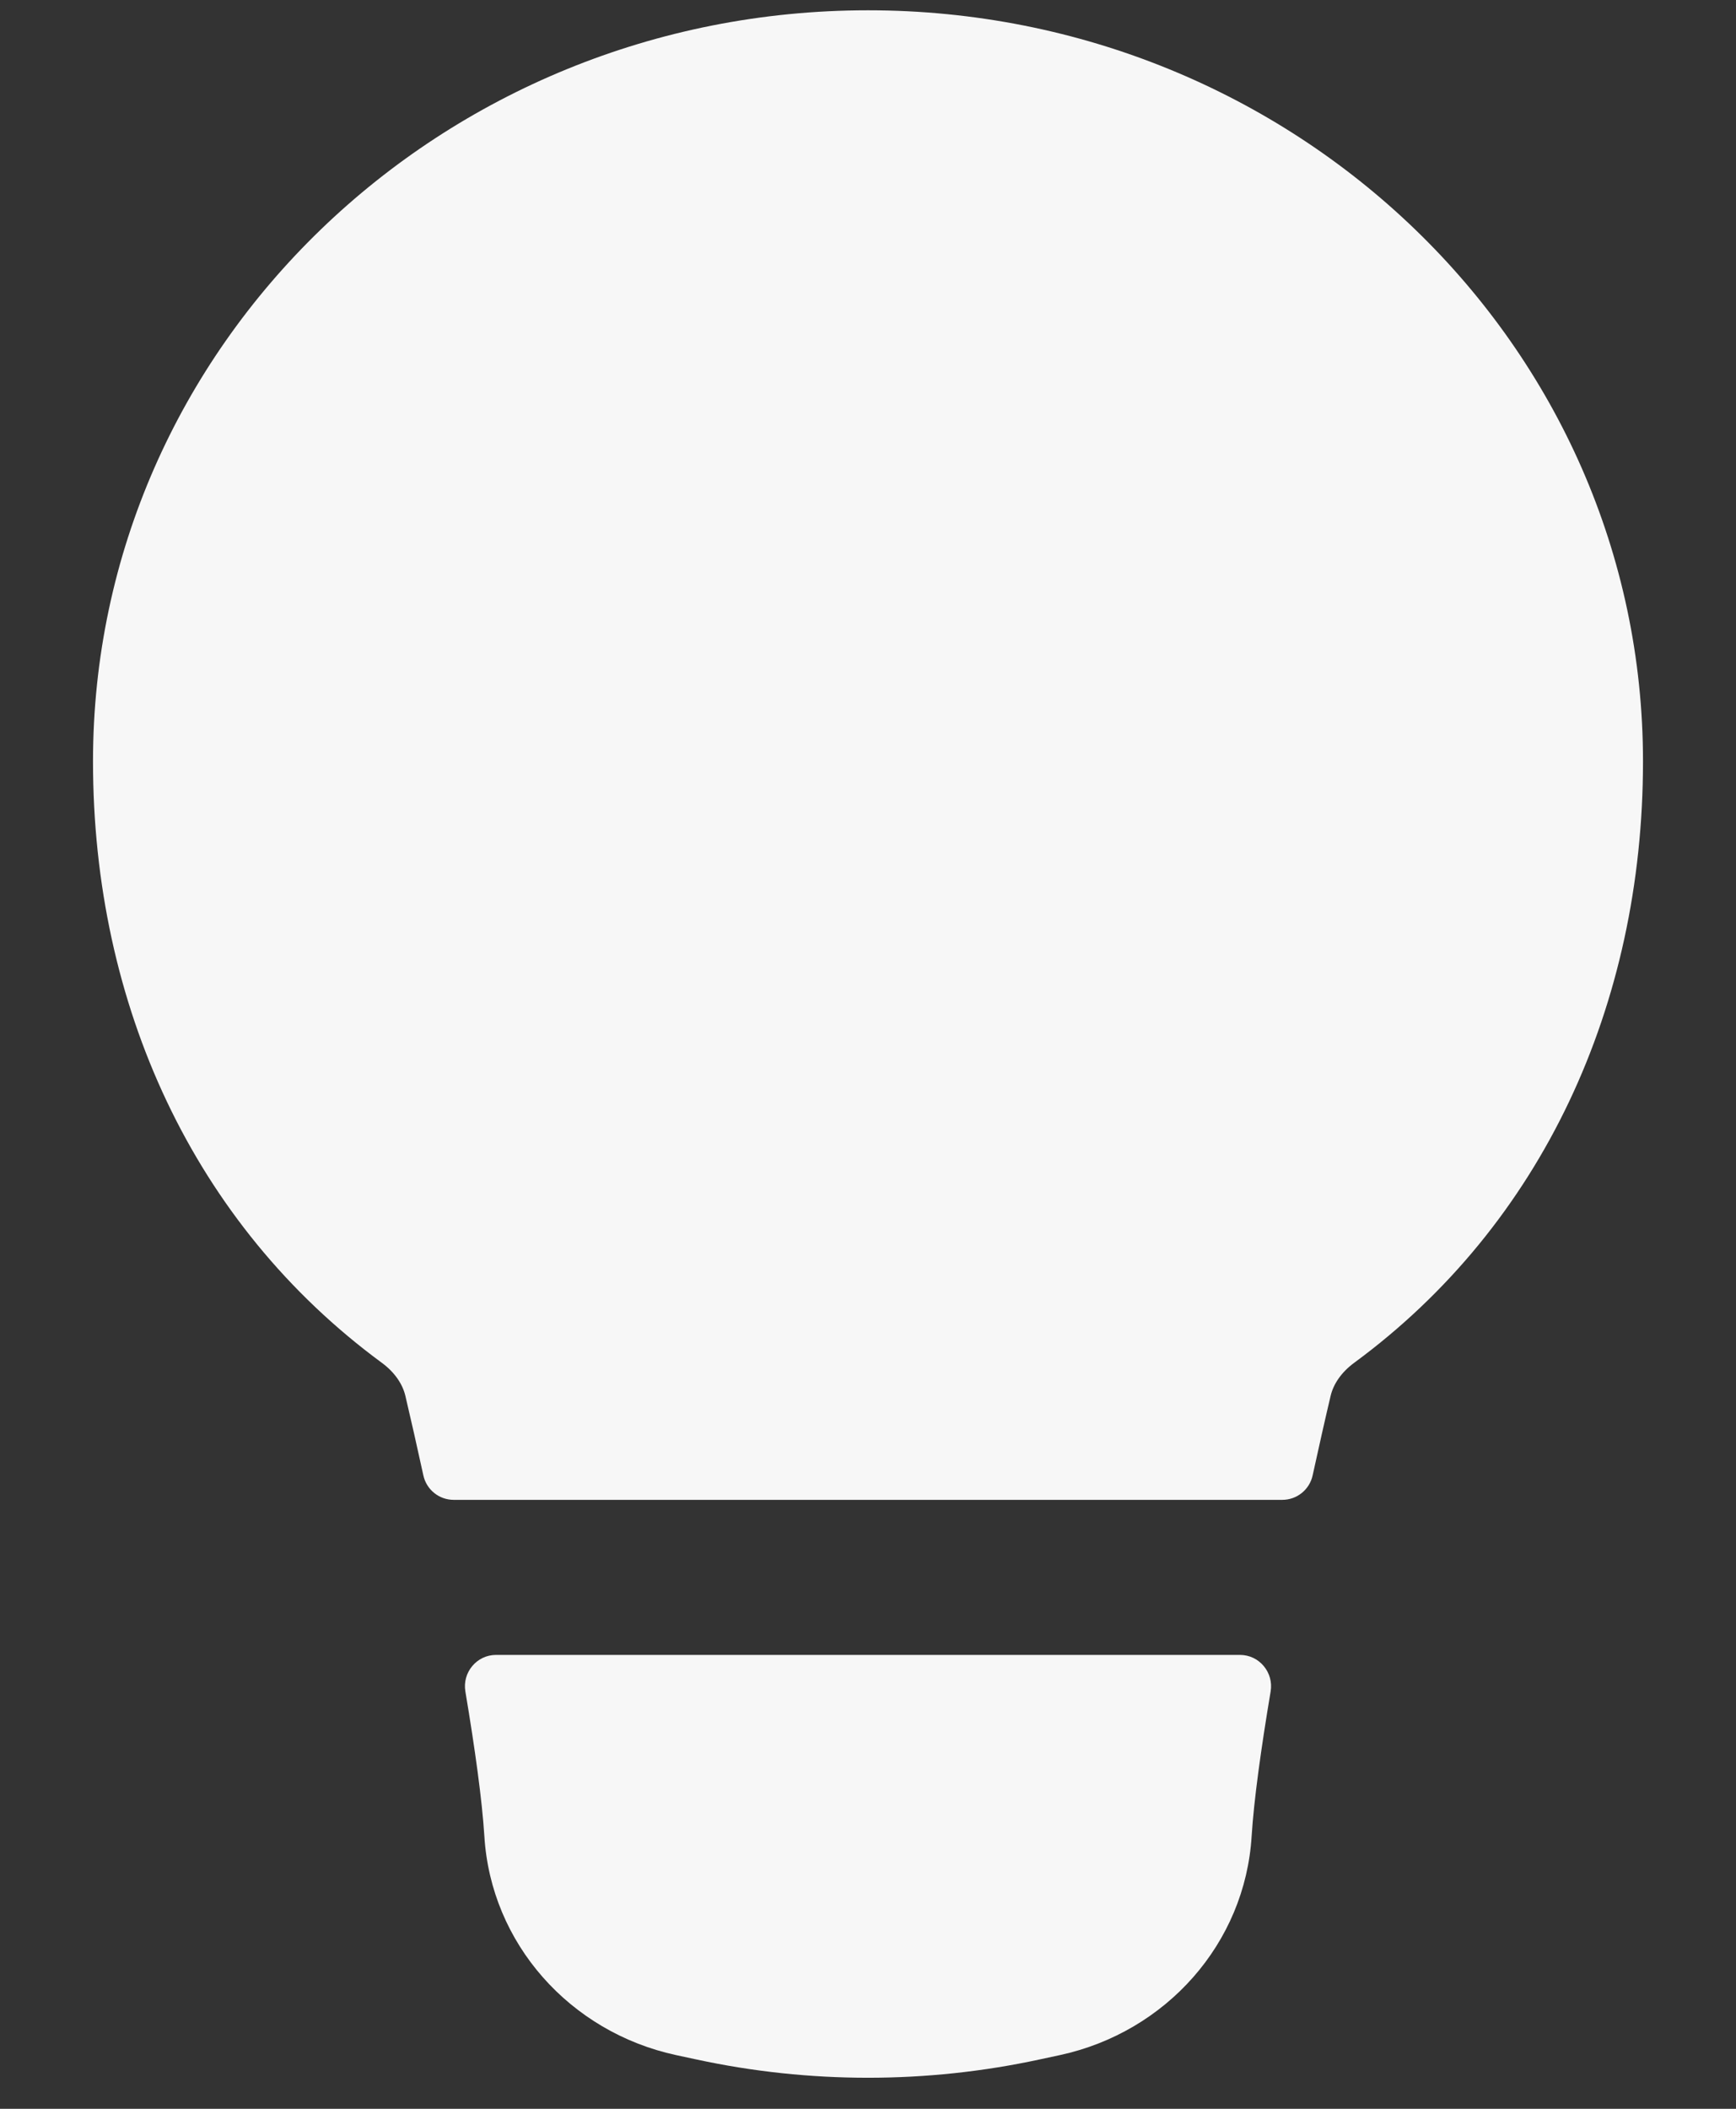 <svg width="14" height="17" viewBox="0 0 14 17" fill="none" xmlns="http://www.w3.org/2000/svg">
<rect x="0" y="0" width="14" height="17" fill="#333333" stroke="none"/>
<path d="M0.75 6.138C0.75 2.781 3.562 0.083 7 0.083C10.438 0.083 13.25 2.781 13.25 6.138C13.25 8.1 12.439 9.87 10.921 10.986C10.816 11.063 10.753 11.159 10.731 11.252C10.686 11.442 10.637 11.66 10.586 11.893C10.561 12.009 10.459 12.091 10.341 12.091H3.659C3.541 12.091 3.439 12.009 3.414 11.893C3.363 11.66 3.314 11.442 3.269 11.252C3.247 11.159 3.184 11.063 3.079 10.986C1.561 9.87 0.75 8.1 0.75 6.138Z" fill="#F7F7F7"/>
<path d="M4 13.341C3.845 13.341 3.727 13.482 3.753 13.636C3.831 14.1 3.888 14.514 3.906 14.8C3.958 15.668 4.597 16.382 5.452 16.567L5.615 16.602C6.527 16.799 7.473 16.799 8.385 16.602L8.548 16.567C9.403 16.382 10.042 15.668 10.094 14.8C10.112 14.514 10.169 14.1 10.247 13.636C10.273 13.482 10.155 13.341 10 13.341H4Z" fill="#F7F7F7"/>
</svg>

